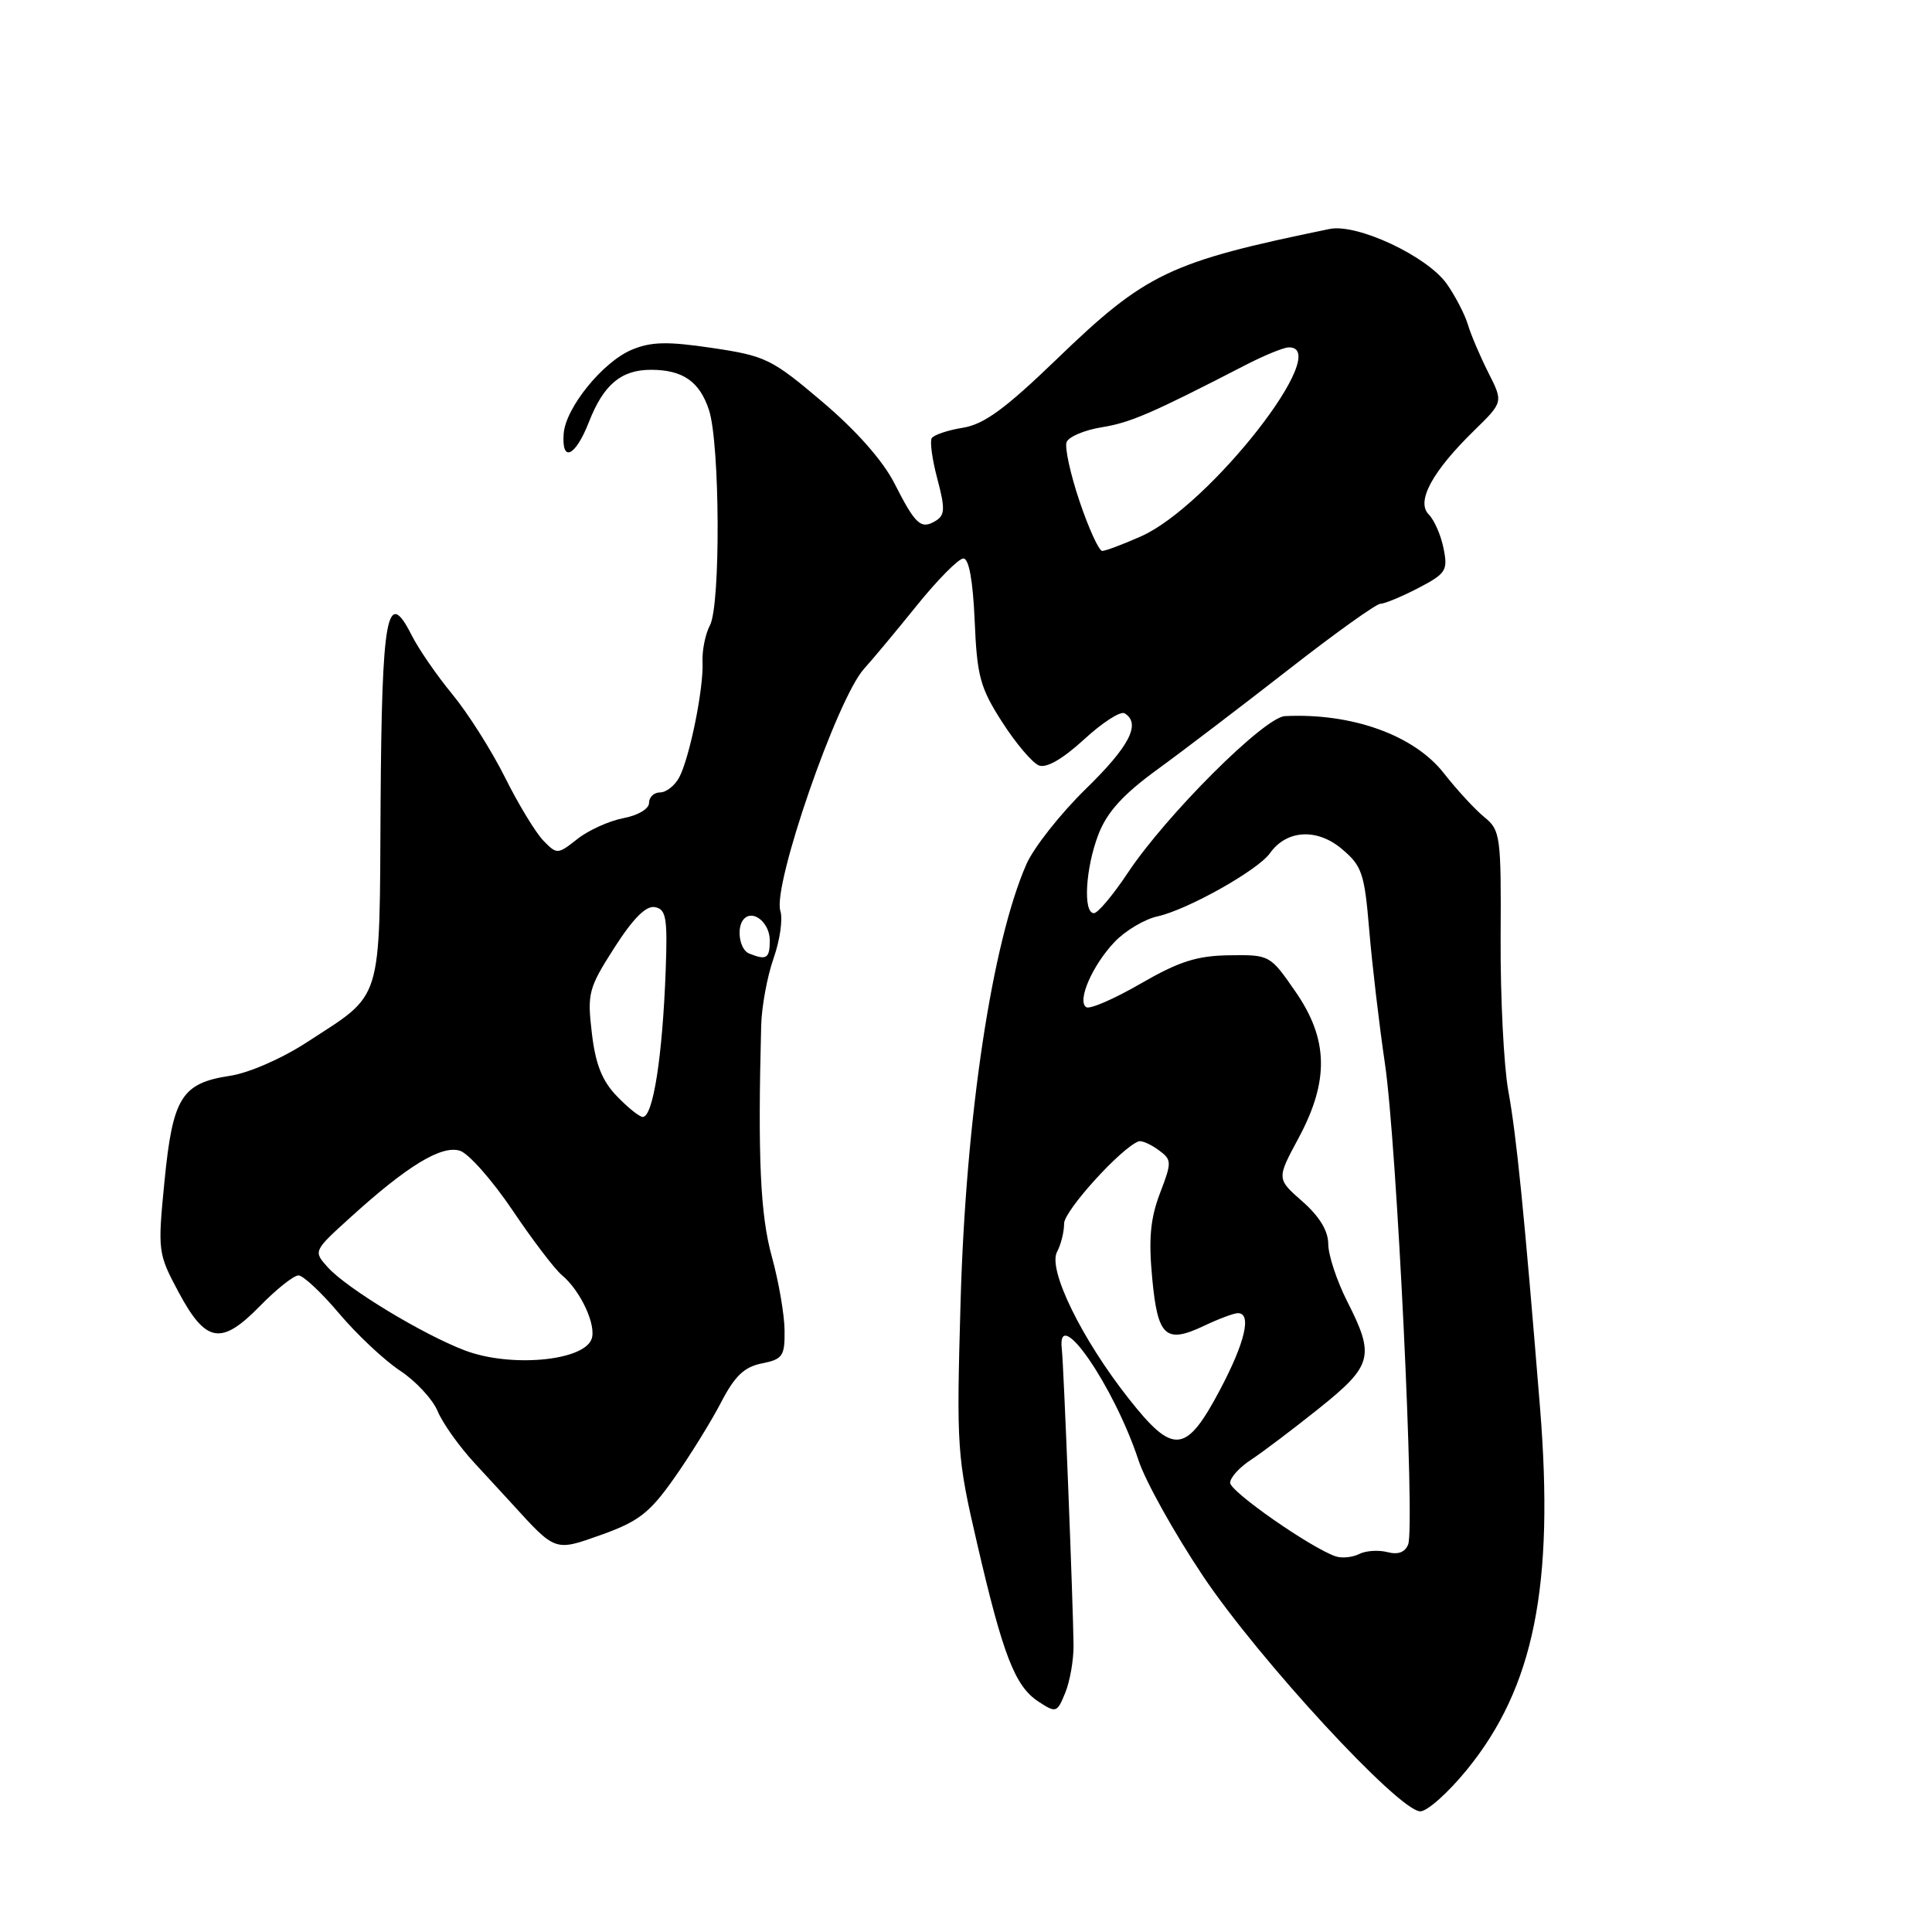 <?xml version="1.0" encoding="UTF-8" standalone="no"?>
<!DOCTYPE svg PUBLIC "-//W3C//DTD SVG 1.1//EN" "http://www.w3.org/Graphics/SVG/1.1/DTD/svg11.dtd" >
<svg xmlns="http://www.w3.org/2000/svg" xmlns:xlink="http://www.w3.org/1999/xlink" version="1.1" viewBox="0 0 256 256">
 <g >
 <path fill="currentColor"
d=" M 194.38 234.49 C 203.26 223.59 205.97 210.13 204.06 186.50 C 201.95 160.52 200.95 150.53 199.85 144.50 C 199.26 141.20 198.80 132.11 198.84 124.29 C 198.92 110.78 198.81 110.00 196.70 108.29 C 195.49 107.31 193.06 104.68 191.32 102.46 C 187.38 97.41 179.13 94.45 170.26 94.89 C 167.53 95.02 154.51 108.02 149.43 115.67 C 147.48 118.60 145.47 121.00 144.95 121.00 C 143.48 121.00 143.83 115.01 145.56 110.53 C 146.70 107.60 148.81 105.27 153.30 102.00 C 156.70 99.53 164.53 93.56 170.70 88.75 C 176.86 83.94 182.36 80.00 182.92 80.00 C 183.48 80.00 185.73 79.06 187.93 77.92 C 191.61 76.00 191.87 75.59 191.28 72.67 C 190.94 70.93 190.05 68.91 189.32 68.17 C 187.61 66.47 189.77 62.48 195.34 57.04 C 199.19 53.28 199.19 53.28 197.22 49.39 C 196.14 47.25 194.91 44.38 194.50 43.00 C 194.08 41.62 192.82 39.20 191.71 37.62 C 189.12 33.95 179.83 29.59 176.18 30.34 C 154.93 34.71 151.86 36.17 139.99 47.62 C 133.20 54.17 130.38 56.23 127.58 56.68 C 125.58 57.00 123.73 57.63 123.46 58.06 C 123.19 58.50 123.53 60.94 124.21 63.48 C 125.24 67.36 125.21 68.25 124.02 68.99 C 122.04 70.21 121.32 69.56 118.54 64.09 C 117.01 61.07 113.51 57.10 109.00 53.27 C 102.27 47.56 101.45 47.16 94.40 46.11 C 88.42 45.22 86.28 45.27 83.70 46.35 C 79.88 47.95 74.95 54.02 74.69 57.46 C 74.39 61.36 76.24 60.51 78.03 55.93 C 79.97 50.96 82.30 49.00 86.26 49.00 C 90.46 49.00 92.70 50.55 93.94 54.32 C 95.40 58.75 95.50 80.19 94.07 82.86 C 93.46 84.00 93.02 86.19 93.09 87.72 C 93.25 91.21 91.38 100.41 89.99 103.03 C 89.40 104.11 88.27 105.00 87.46 105.00 C 86.66 105.00 86.00 105.62 86.00 106.39 C 86.00 107.18 84.53 108.05 82.60 108.41 C 80.73 108.77 77.99 110.00 76.52 111.16 C 73.89 113.23 73.80 113.24 72.00 111.39 C 70.99 110.35 68.69 106.58 66.91 103.00 C 65.12 99.42 61.98 94.47 59.94 92.00 C 57.90 89.53 55.46 85.99 54.53 84.14 C 51.28 77.70 50.59 81.46 50.43 106.52 C 50.27 133.35 50.84 131.48 40.67 138.10 C 37.36 140.26 32.96 142.18 30.48 142.55 C 24.07 143.52 22.89 145.41 21.80 156.47 C 20.88 165.83 20.92 166.08 23.68 171.25 C 27.29 177.97 29.31 178.31 34.46 173.04 C 36.63 170.82 38.92 169.00 39.55 169.00 C 40.17 169.00 42.61 171.28 44.95 174.06 C 47.30 176.84 50.93 180.25 53.02 181.63 C 55.11 183.01 57.35 185.43 58.00 187.01 C 58.66 188.59 60.84 191.65 62.85 193.83 C 64.86 196.00 67.06 198.39 67.74 199.14 C 73.68 205.66 73.45 205.58 79.73 203.35 C 84.61 201.60 86.09 200.46 89.31 195.89 C 91.40 192.93 94.19 188.42 95.51 185.89 C 97.35 182.33 98.60 181.13 100.95 180.66 C 103.71 180.11 104.00 179.69 103.96 176.28 C 103.94 174.20 103.18 169.80 102.27 166.50 C 100.75 161.01 100.40 153.47 100.86 135.91 C 100.92 133.39 101.66 129.38 102.50 126.99 C 103.34 124.61 103.75 121.78 103.40 120.69 C 102.34 117.36 110.93 92.53 114.50 88.61 C 115.60 87.40 118.75 83.62 121.50 80.21 C 124.25 76.80 127.02 74.01 127.65 74.00 C 128.39 74.00 128.92 76.92 129.15 82.27 C 129.46 89.61 129.87 91.13 132.80 95.69 C 134.61 98.51 136.80 101.09 137.67 101.43 C 138.67 101.81 140.83 100.56 143.65 97.97 C 146.07 95.74 148.49 94.18 149.02 94.52 C 151.22 95.87 149.68 98.88 143.88 104.53 C 140.52 107.81 136.98 112.30 136.01 114.50 C 131.44 124.92 127.97 147.98 127.28 172.55 C 126.73 191.94 126.80 193.00 129.48 204.55 C 132.90 219.33 134.49 223.44 137.60 225.47 C 139.94 227.00 140.07 226.96 141.16 224.28 C 141.78 222.75 142.27 219.93 142.25 218.00 C 142.20 212.72 140.94 180.75 140.70 178.81 C 139.95 172.54 147.61 183.63 150.86 193.50 C 151.76 196.25 155.60 203.14 159.39 208.81 C 166.79 219.87 185.40 240.04 188.20 240.01 C 189.13 240.01 191.91 237.52 194.38 234.49 Z  M 177.00 206.23 C 173.76 205.15 163.00 197.65 163.00 196.48 C 163.00 195.79 164.24 194.42 165.75 193.44 C 167.26 192.45 171.31 189.39 174.75 186.64 C 181.88 180.93 182.21 179.71 178.50 172.42 C 177.13 169.71 176.01 166.31 176.00 164.85 C 176.00 163.10 174.85 161.20 172.58 159.20 C 169.16 156.20 169.16 156.20 172.04 150.85 C 176.15 143.22 176.04 137.71 171.63 131.36 C 168.30 126.54 168.23 126.50 162.88 126.58 C 158.59 126.64 156.22 127.40 151.15 130.33 C 147.66 132.35 144.42 133.76 143.94 133.46 C 142.67 132.68 144.74 127.90 147.70 124.80 C 149.12 123.31 151.68 121.79 153.39 121.42 C 157.36 120.54 166.66 115.32 168.27 113.06 C 170.47 109.95 174.50 109.71 177.79 112.48 C 180.47 114.73 180.80 115.70 181.43 123.23 C 181.81 127.78 182.75 135.78 183.52 141.00 C 185.09 151.72 187.52 202.19 186.59 204.64 C 186.18 205.69 185.25 206.04 183.83 205.66 C 182.64 205.36 180.96 205.47 180.09 205.92 C 179.21 206.36 177.82 206.50 177.00 206.23 Z  M 149.55 185.31 C 143.32 177.41 138.82 168.20 140.06 165.89 C 140.58 164.92 141.00 163.23 141.00 162.12 C 141.00 160.43 148.57 152.08 150.87 151.24 C 151.26 151.09 152.43 151.60 153.48 152.36 C 155.29 153.68 155.30 153.93 153.70 158.12 C 152.43 161.45 152.18 164.15 152.67 169.34 C 153.40 177.16 154.44 178.11 159.62 175.64 C 161.52 174.74 163.50 174.00 164.03 174.00 C 165.89 174.00 164.98 177.88 161.65 184.17 C 157.14 192.68 155.47 192.83 149.55 185.31 Z  M 61.60 178.94 C 56.00 176.81 45.98 170.74 43.45 167.94 C 41.50 165.78 41.50 165.78 46.50 161.25 C 53.98 154.46 58.51 151.71 60.95 152.48 C 62.10 152.85 65.23 156.39 67.90 160.35 C 70.57 164.32 73.52 168.19 74.45 168.96 C 76.93 171.02 79.07 175.64 78.38 177.45 C 77.27 180.36 67.60 181.22 61.60 178.94 Z  M 81.72 145.23 C 79.77 143.20 78.90 140.99 78.42 136.87 C 77.80 131.62 77.98 130.93 81.41 125.57 C 83.91 121.67 85.61 119.97 86.78 120.20 C 88.27 120.48 88.46 121.62 88.21 128.52 C 87.79 139.97 86.54 148.00 85.17 148.00 C 84.73 148.00 83.18 146.75 81.72 145.23 Z  M 99.25 126.34 C 97.96 125.82 97.54 122.80 98.60 121.74 C 99.84 120.49 102.00 122.31 102.00 124.61 C 102.00 127.01 101.57 127.28 99.25 126.34 Z  M 143.05 66.44 C 141.83 62.83 141.06 59.29 141.33 58.58 C 141.61 57.87 143.69 56.99 145.96 56.62 C 149.77 56.01 152.57 54.80 165.00 48.39 C 167.47 47.11 170.06 46.05 170.75 46.03 C 176.82 45.88 160.26 67.06 151.17 71.08 C 148.78 72.14 146.48 73.00 146.05 73.00 C 145.62 73.00 144.27 70.05 143.05 66.44 Z "/>
</g>
</svg>